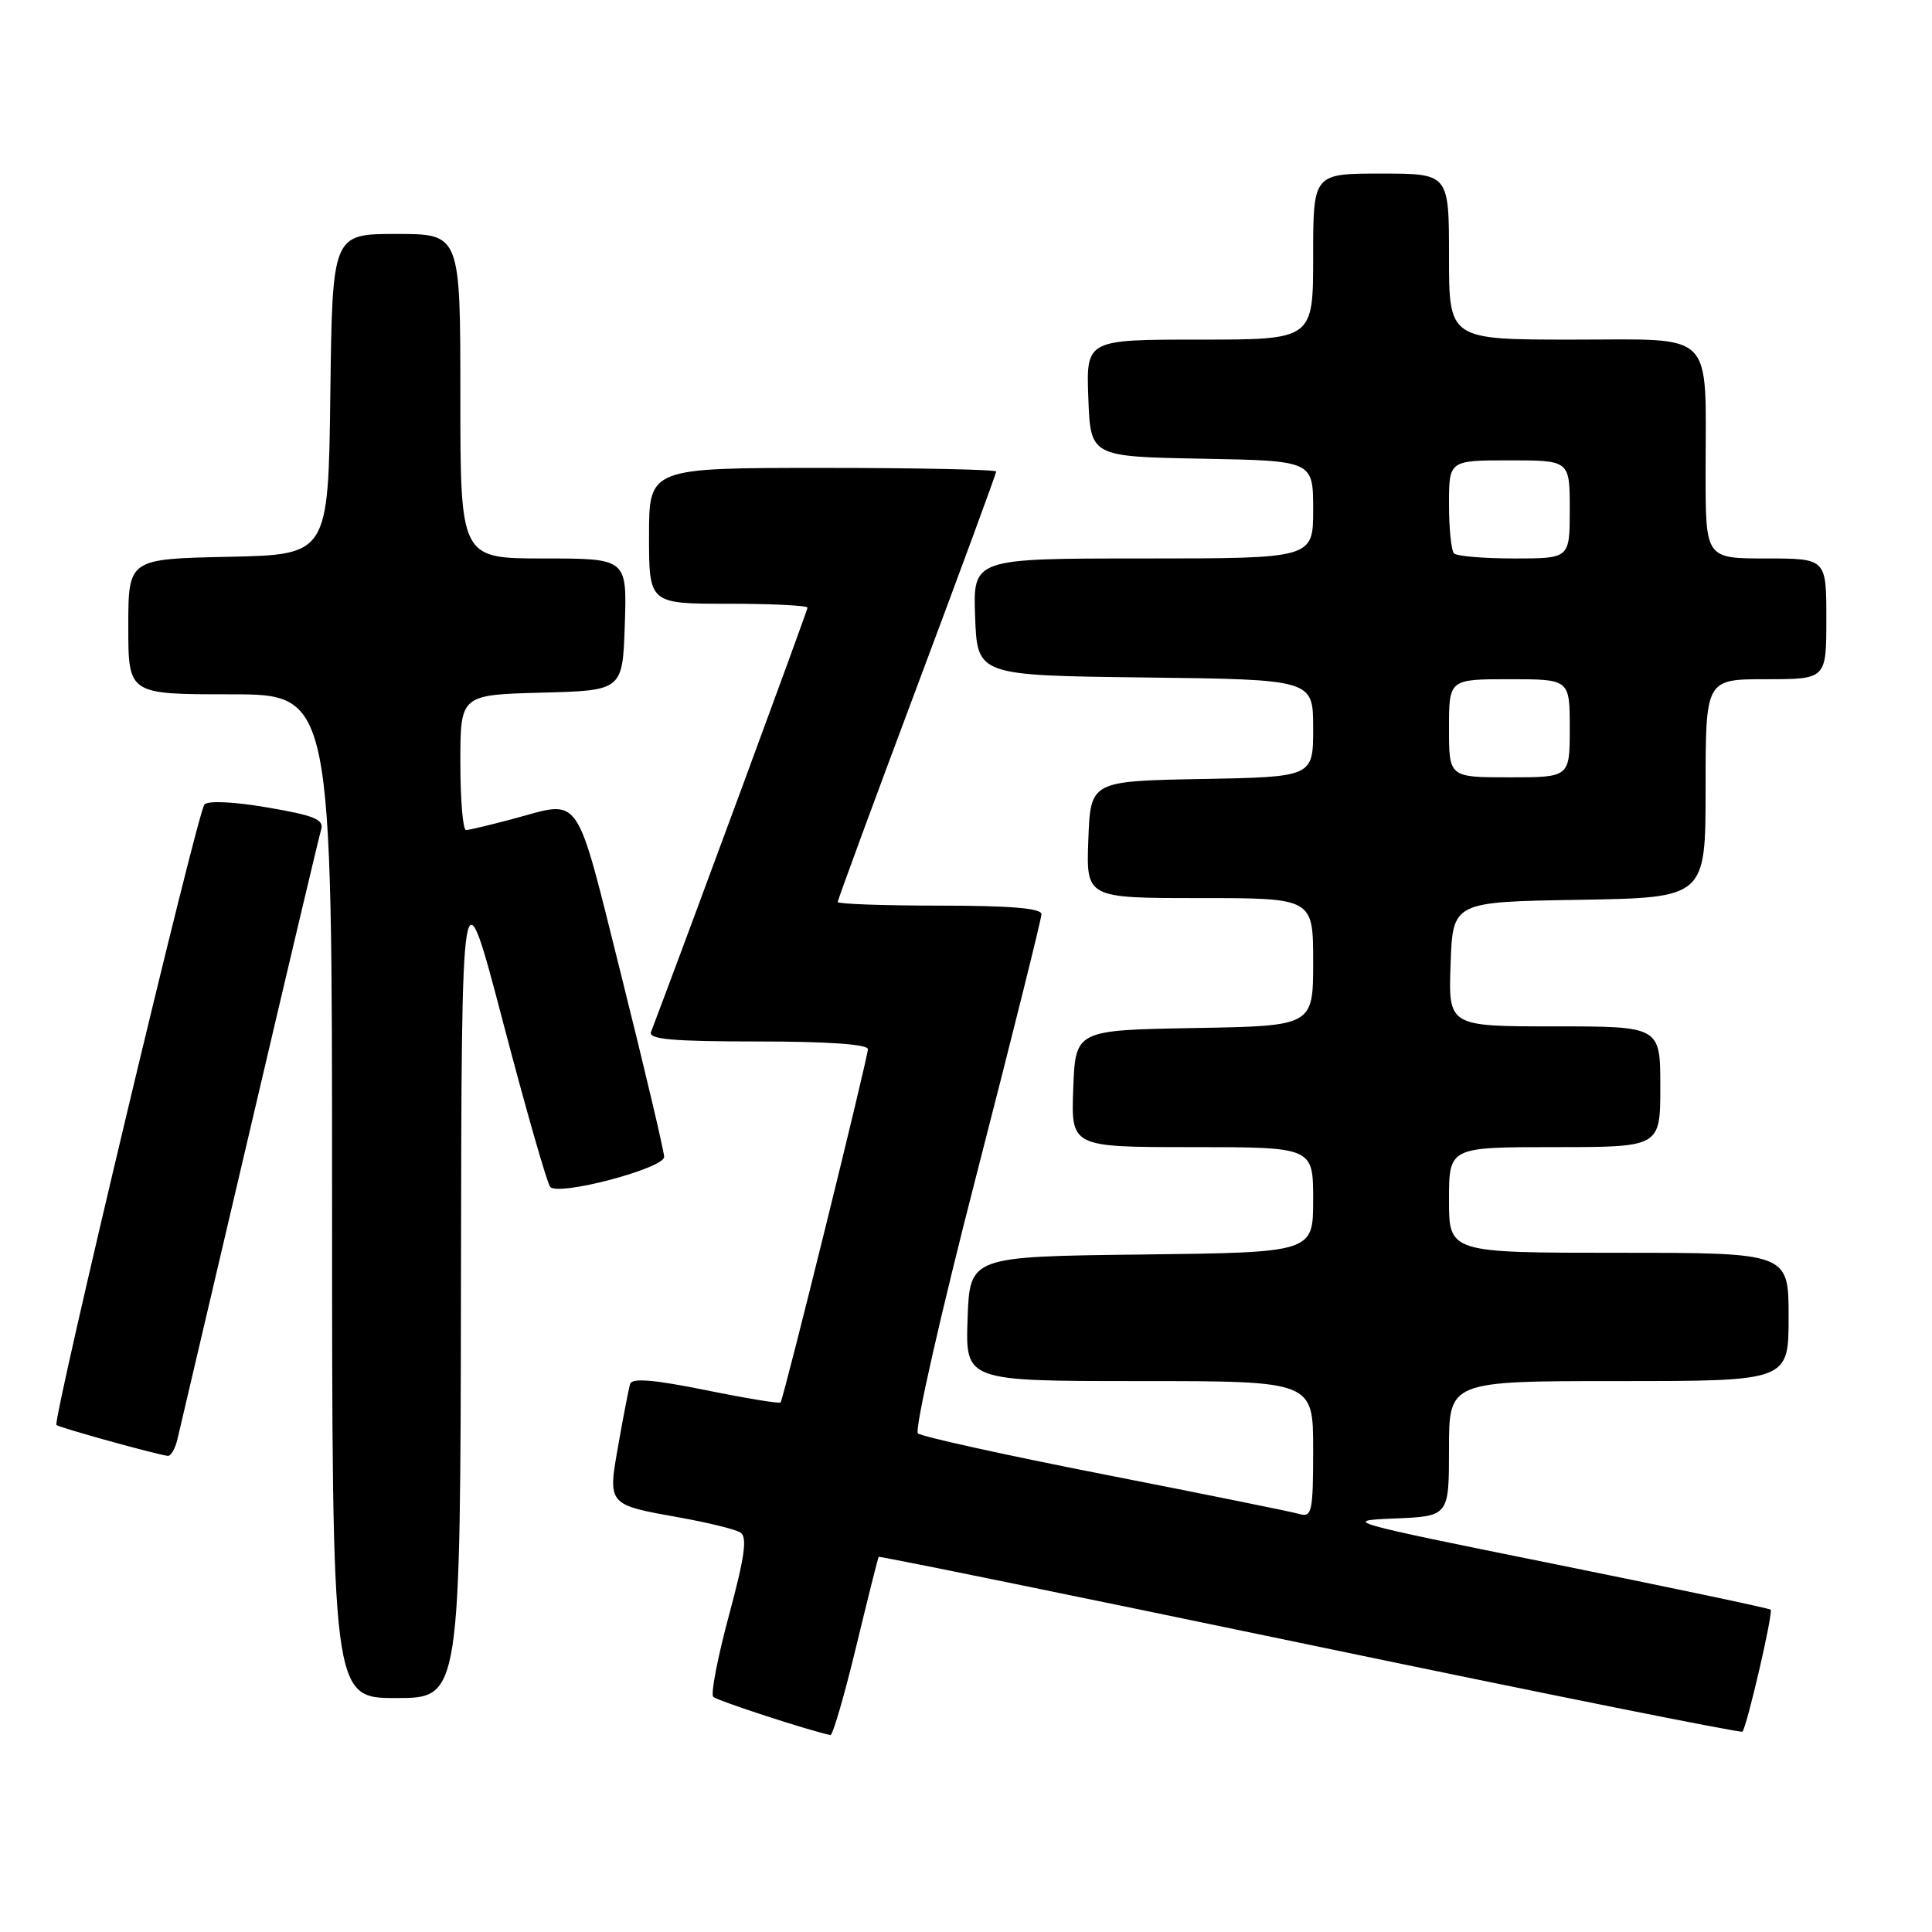 <?xml version="1.0" encoding="UTF-8" standalone="no"?>
<!DOCTYPE svg PUBLIC "-//W3C//DTD SVG 1.1//EN" "http://www.w3.org/Graphics/SVG/1.1/DTD/svg11.dtd" >
<svg xmlns="http://www.w3.org/2000/svg" xmlns:xlink="http://www.w3.org/1999/xlink" version="1.1" viewBox="0 0 256 256">
 <g >
 <path fill="currentColor"
d=" M 113.43 218.25 C 114.99 211.79 116.34 206.40 116.43 206.29 C 116.52 206.17 142.22 211.42 173.55 217.95 C 204.87 224.48 230.67 229.66 230.88 229.45 C 231.46 228.87 234.99 213.65 234.62 213.29 C 234.45 213.11 221.52 210.39 205.90 207.23 C 178.34 201.67 177.71 201.49 184.75 201.21 C 192.00 200.91 192.00 200.91 192.00 191.96 C 192.00 183.00 192.00 183.00 214.50 183.00 C 237.00 183.00 237.00 183.00 237.00 174.50 C 237.00 166.00 237.00 166.00 214.50 166.00 C 192.00 166.00 192.00 166.00 192.00 159.00 C 192.00 152.00 192.00 152.00 206.00 152.00 C 220.00 152.00 220.00 152.00 220.00 144.00 C 220.00 136.00 220.00 136.00 205.96 136.00 C 191.92 136.00 191.92 136.00 192.21 127.75 C 192.50 119.50 192.50 119.50 209.25 119.23 C 226.00 118.95 226.00 118.95 226.00 104.48 C 226.00 90.00 226.00 90.00 234.00 90.00 C 242.00 90.00 242.00 90.00 242.00 82.00 C 242.00 74.00 242.00 74.00 234.00 74.00 C 226.00 74.00 226.00 74.00 226.00 62.63 C 226.00 43.51 227.49 45.00 208.38 45.00 C 192.00 45.00 192.00 45.00 192.00 34.00 C 192.00 23.00 192.00 23.00 183.00 23.00 C 174.00 23.00 174.00 23.00 174.00 34.00 C 174.00 45.00 174.00 45.00 158.96 45.00 C 143.92 45.00 143.92 45.00 144.21 52.75 C 144.50 60.50 144.50 60.50 159.25 60.78 C 174.00 61.05 174.00 61.05 174.00 67.53 C 174.00 74.00 174.00 74.00 151.46 74.00 C 128.92 74.00 128.92 74.00 129.21 81.75 C 129.50 89.50 129.50 89.50 151.75 89.77 C 174.00 90.04 174.00 90.04 174.00 96.49 C 174.00 102.95 174.00 102.95 159.25 103.22 C 144.50 103.50 144.50 103.50 144.21 111.25 C 143.92 119.00 143.92 119.00 158.96 119.00 C 174.00 119.00 174.00 119.00 174.00 127.47 C 174.00 135.95 174.00 135.95 158.25 136.22 C 142.50 136.50 142.50 136.50 142.21 144.25 C 141.92 152.00 141.92 152.00 157.96 152.00 C 174.00 152.00 174.00 152.00 174.00 158.98 C 174.00 165.96 174.00 165.96 151.25 166.23 C 128.50 166.50 128.50 166.50 128.21 174.75 C 127.92 183.00 127.92 183.00 150.96 183.00 C 174.00 183.00 174.00 183.00 174.00 192.07 C 174.00 200.23 173.83 201.08 172.25 200.63 C 171.29 200.34 159.70 198.00 146.50 195.41 C 133.30 192.82 122.11 190.36 121.63 189.93 C 121.15 189.51 124.63 174.13 129.38 155.71 C 134.12 137.31 138.00 121.74 138.00 121.13 C 138.00 120.35 133.84 120.00 124.50 120.00 C 117.08 120.00 111.00 119.78 111.00 119.52 C 111.00 119.26 115.72 106.42 121.50 91.00 C 127.28 75.58 132.00 62.74 132.00 62.48 C 132.00 62.22 121.65 62.00 109.00 62.00 C 86.00 62.00 86.00 62.00 86.00 71.00 C 86.00 80.00 86.00 80.00 96.50 80.00 C 102.28 80.00 107.00 80.23 107.00 80.52 C 107.00 80.90 91.23 123.66 86.26 136.75 C 85.89 137.71 89.12 138.00 100.39 138.00 C 109.61 138.00 115.00 138.37 115.00 139.02 C 115.00 140.16 103.84 185.32 103.43 185.83 C 103.29 186.02 98.82 185.28 93.51 184.20 C 86.64 182.81 83.75 182.57 83.50 183.37 C 83.31 183.99 82.61 187.59 81.95 191.36 C 80.51 199.47 80.42 199.36 90.16 201.10 C 93.84 201.76 97.42 202.64 98.10 203.06 C 99.05 203.65 98.70 206.19 96.60 214.01 C 95.09 219.61 94.15 224.49 94.51 224.84 C 95.02 225.35 107.45 229.40 110.04 229.90 C 110.34 229.95 111.87 224.71 113.43 218.25 Z  M 61.08 169.75 C 61.16 114.50 61.16 114.50 66.67 135.50 C 69.70 147.05 72.51 156.85 72.91 157.28 C 74.08 158.50 88.00 154.82 88.00 153.29 C 88.00 152.56 85.47 141.85 82.38 129.48 C 76.13 104.51 77.17 106.04 68.00 108.50 C 64.97 109.31 62.16 109.98 61.75 109.99 C 61.34 109.99 61.00 105.97 61.00 101.03 C 61.00 92.07 61.00 92.07 71.75 91.78 C 82.50 91.50 82.50 91.50 82.79 82.75 C 83.08 74.00 83.08 74.00 72.04 74.00 C 61.00 74.00 61.00 74.00 61.00 52.50 C 61.00 31.00 61.00 31.00 52.52 31.00 C 44.04 31.00 44.04 31.00 43.77 52.25 C 43.50 73.50 43.50 73.50 30.25 73.78 C 17.00 74.06 17.00 74.06 17.00 83.03 C 17.00 92.00 17.00 92.00 30.50 92.00 C 44.00 92.00 44.00 92.00 44.00 158.50 C 44.00 225.00 44.00 225.00 52.50 225.00 C 61.00 225.00 61.00 225.00 61.08 169.75 Z  M 23.50 190.75 C 23.79 189.51 28.09 171.18 33.06 150.00 C 38.02 128.82 42.29 110.78 42.56 109.90 C 42.95 108.59 41.62 108.05 35.47 107.00 C 31.01 106.23 27.57 106.07 27.09 106.60 C 26.15 107.63 6.93 188.26 7.48 188.82 C 7.83 189.16 20.63 192.71 22.23 192.91 C 22.63 192.96 23.20 191.99 23.50 190.75 Z  M 192.00 96.50 C 192.00 90.00 192.00 90.00 200.00 90.00 C 208.00 90.00 208.00 90.00 208.00 96.50 C 208.00 103.00 208.00 103.00 200.00 103.00 C 192.00 103.00 192.00 103.00 192.00 96.50 Z  M 192.67 73.33 C 192.30 72.97 192.00 70.04 192.00 66.83 C 192.00 61.00 192.00 61.00 200.00 61.00 C 208.00 61.00 208.00 61.00 208.00 67.50 C 208.00 74.00 208.00 74.00 200.67 74.00 C 196.63 74.00 193.03 73.70 192.67 73.33 Z "/>
</g>
</svg>